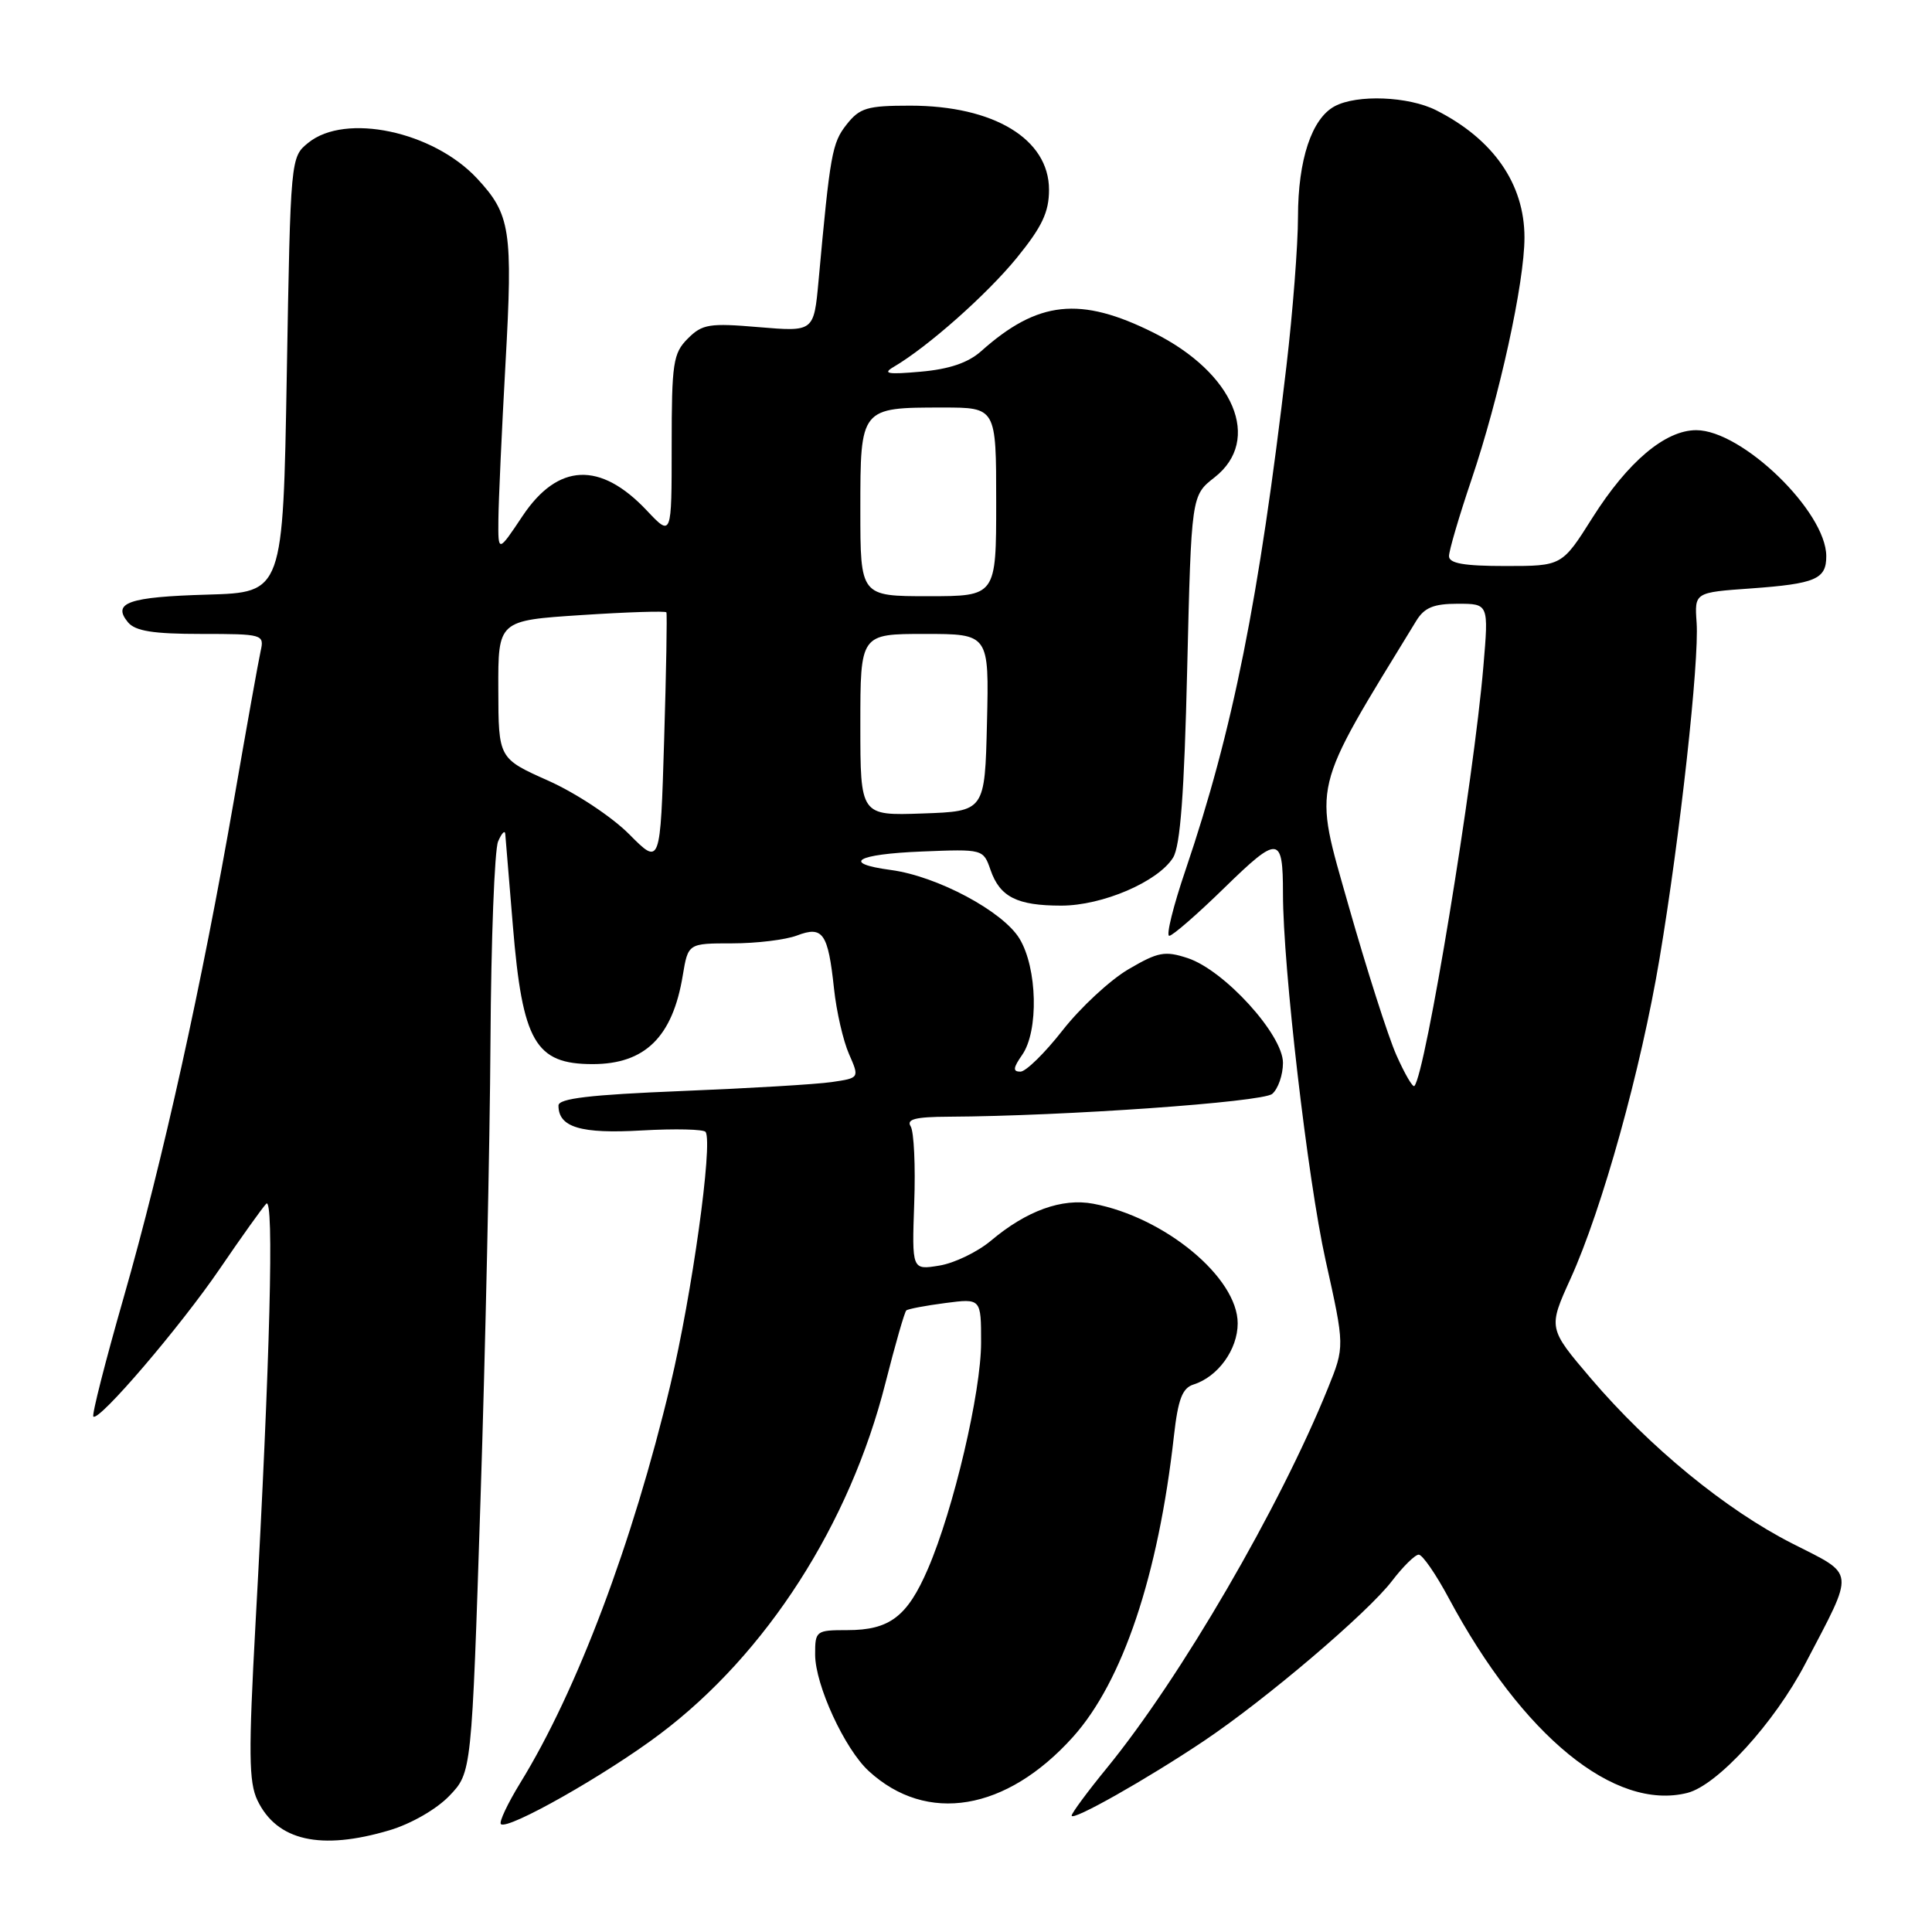 <?xml version="1.0" encoding="UTF-8" standalone="no"?>
<!DOCTYPE svg PUBLIC "-//W3C//DTD SVG 1.1//EN" "http://www.w3.org/Graphics/SVG/1.1/DTD/svg11.dtd" >
<svg xmlns="http://www.w3.org/2000/svg" xmlns:xlink="http://www.w3.org/1999/xlink" version="1.1" viewBox="0 0 256 256">
 <g >
 <path fill="currentColor"
d=" M 51.61 242.52 C 54.47 241.67 57.84 239.73 59.54 237.96 C 62.50 234.87 62.50 234.87 63.67 198.69 C 64.32 178.78 64.91 151.47 64.99 138.00 C 65.07 124.53 65.53 112.60 66.00 111.50 C 66.47 110.40 66.90 109.95 66.95 110.50 C 66.99 111.05 67.45 116.53 67.96 122.69 C 69.23 138.06 70.93 141.00 78.53 141.00 C 85.47 141.00 89.13 137.40 90.47 129.25 C 91.18 125.00 91.18 125.00 97.02 125.00 C 100.24 125.00 104.10 124.53 105.60 123.96 C 109.04 122.65 109.72 123.62 110.51 130.99 C 110.83 134.02 111.73 137.93 112.50 139.67 C 113.89 142.84 113.89 142.84 110.20 143.38 C 108.16 143.68 99.19 144.21 90.25 144.57 C 78.17 145.06 74.00 145.55 74.00 146.49 C 74.00 149.38 76.95 150.26 85.05 149.79 C 89.47 149.54 93.27 149.63 93.50 149.99 C 94.47 151.56 91.69 171.53 88.83 183.50 C 83.82 204.49 76.45 224.05 68.94 236.24 C 67.26 238.98 66.10 241.44 66.37 241.70 C 67.23 242.56 80.30 235.16 87.47 229.75 C 101.59 219.11 112.60 201.95 117.33 183.24 C 118.62 178.16 119.86 173.83 120.09 173.64 C 120.31 173.44 122.64 173.00 125.25 172.66 C 130.00 172.04 130.00 172.04 130.00 177.89 C 130.00 184.46 126.36 199.98 122.96 207.87 C 120.23 214.21 117.88 216.00 112.28 216.00 C 108.12 216.00 108.00 216.09 108.01 219.25 C 108.02 223.28 111.93 231.76 115.12 234.68 C 122.81 241.74 133.34 239.98 142.17 230.16 C 148.76 222.82 153.48 208.78 155.55 190.28 C 156.10 185.40 156.66 183.92 158.16 183.45 C 161.40 182.42 164.00 178.81 164.00 175.35 C 164.00 169.28 154.33 161.28 144.86 159.50 C 140.72 158.72 136.01 160.43 131.29 164.41 C 129.52 165.89 126.45 167.38 124.45 167.70 C 120.83 168.29 120.83 168.29 121.14 159.39 C 121.32 154.50 121.10 149.94 120.67 149.25 C 120.07 148.30 121.30 147.99 125.69 147.97 C 141.05 147.89 167.24 146.04 168.57 144.95 C 169.35 144.29 170.00 142.44 170.00 140.83 C 170.00 137.10 162.24 128.57 157.39 126.96 C 154.35 125.96 153.46 126.13 149.53 128.43 C 147.09 129.86 143.17 133.50 140.81 136.51 C 138.45 139.53 135.93 142.00 135.21 142.00 C 134.18 142.00 134.24 141.50 135.44 139.78 C 137.65 136.62 137.46 128.26 135.08 124.36 C 132.87 120.74 124.18 116.10 118.06 115.28 C 111.41 114.39 113.43 113.18 122.14 112.83 C 130.26 112.50 130.29 112.51 131.25 115.27 C 132.49 118.85 134.76 120.00 140.62 120.00 C 146.08 120.00 153.44 116.84 155.44 113.64 C 156.40 112.09 156.92 105.14 157.31 88.58 C 157.86 65.66 157.86 65.66 160.93 63.26 C 167.27 58.30 163.54 49.42 152.87 44.09 C 143.14 39.23 137.52 39.83 130.00 46.54 C 128.28 48.07 125.78 48.92 122.00 49.25 C 117.63 49.64 116.89 49.51 118.41 48.62 C 122.93 45.97 130.75 39.04 134.72 34.18 C 138.08 30.05 139.00 28.11 139.00 25.14 C 139.00 18.43 131.69 14.00 120.60 14.00 C 114.90 14.00 113.92 14.29 112.17 16.51 C 110.25 18.95 110.00 20.37 108.46 37.23 C 107.84 43.96 107.84 43.96 100.56 43.35 C 93.99 42.79 93.06 42.94 91.14 44.86 C 89.19 46.81 89.00 48.08 89.00 59.07 C 89.00 71.14 89.00 71.14 85.70 67.64 C 79.54 61.11 73.93 61.36 69.25 68.36 C 66.00 73.23 66.00 73.23 66.04 68.86 C 66.06 66.46 66.48 57.15 66.98 48.18 C 67.97 30.47 67.65 28.41 63.19 23.62 C 57.36 17.39 45.77 14.94 40.86 18.91 C 38.50 20.82 38.50 20.83 38.00 49.66 C 37.50 78.50 37.50 78.50 27.51 78.79 C 17.03 79.09 14.81 79.86 16.96 82.46 C 17.93 83.62 20.30 84.00 26.64 84.00 C 34.83 84.00 35.03 84.06 34.54 86.25 C 34.26 87.49 32.67 96.38 31.00 106.00 C 26.75 130.44 21.57 153.83 16.39 171.91 C 13.96 180.38 12.15 187.49 12.37 187.70 C 13.09 188.42 23.90 175.78 29.13 168.11 C 31.98 163.93 34.75 160.05 35.28 159.50 C 36.34 158.41 35.79 180.16 33.86 215.08 C 32.92 232.28 32.96 236.14 34.11 238.55 C 36.69 243.92 42.49 245.23 51.61 242.52 Z  M 159.50 230.70 C 167.71 225.20 181.23 213.70 184.45 209.48 C 185.91 207.57 187.50 206.00 187.99 206.00 C 188.48 206.00 190.27 208.59 191.96 211.75 C 201.76 230.04 213.94 239.99 223.58 237.57 C 227.56 236.57 235.12 228.29 239.21 220.45 C 245.83 207.79 245.94 208.82 237.48 204.52 C 228.70 200.06 218.61 191.80 210.81 182.66 C 205.13 175.99 205.13 175.99 208.11 169.42 C 212.31 160.16 217.44 141.70 219.90 127.00 C 222.61 110.86 225.17 87.61 224.81 82.50 C 224.53 78.50 224.53 78.50 232.02 77.97 C 240.58 77.35 242.00 76.74 241.99 73.69 C 241.98 67.79 230.83 57.00 224.76 57.00 C 220.65 57.00 215.70 61.18 211.01 68.60 C 206.97 75.00 206.97 75.00 199.48 75.00 C 193.97 75.00 192.00 74.65 192.00 73.69 C 192.00 72.97 193.33 68.43 194.96 63.61 C 198.68 52.62 202.00 37.45 202.00 31.47 C 202.00 24.37 197.88 18.44 190.30 14.61 C 186.63 12.76 179.81 12.49 176.85 14.08 C 173.81 15.71 172.00 21.15 171.99 28.72 C 171.99 32.45 171.30 41.35 170.46 48.50 C 166.83 79.45 163.36 96.79 157.10 115.25 C 155.46 120.06 154.49 124.00 154.93 124.00 C 155.37 124.00 158.68 121.12 162.29 117.59 C 169.41 110.65 170.00 110.71 170.00 118.39 C 170.00 128.13 173.28 156.32 175.64 166.96 C 178.19 178.42 178.19 178.42 175.95 183.96 C 169.56 199.76 156.44 222.30 146.69 234.24 C 144.11 237.39 142.00 240.25 142.00 240.58 C 142.00 241.38 151.90 235.79 159.50 230.70 Z  M 83.38 110.55 C 81.10 108.25 76.31 105.08 72.66 103.45 C 66.05 100.50 66.05 100.50 66.03 91.36 C 66.00 82.22 66.00 82.22 77.05 81.50 C 83.13 81.10 88.20 80.94 88.30 81.14 C 88.41 81.34 88.28 88.97 88.00 98.10 C 87.50 114.70 87.50 114.70 83.38 110.55 Z  M 114.00 96.04 C 114.00 84.00 114.00 84.00 122.53 84.00 C 131.06 84.00 131.06 84.00 130.78 95.75 C 130.50 107.50 130.50 107.50 122.25 107.79 C 114.00 108.08 114.00 108.08 114.00 96.04 Z  M 114.00 67.54 C 114.00 54.00 114.00 54.00 124.93 54.00 C 132.00 54.00 132.00 54.00 132.00 66.50 C 132.00 79.00 132.00 79.00 123.00 79.00 C 114.00 79.00 114.00 79.00 114.00 67.54 Z  M 185.02 139.79 C 183.92 137.30 181.08 128.40 178.69 120.00 C 174.01 103.50 173.58 105.29 187.67 82.25 C 188.74 80.51 189.97 80.00 193.15 80.00 C 197.26 80.00 197.26 80.00 196.56 88.25 C 195.29 103.39 188.88 142.37 187.41 143.90 C 187.20 144.13 186.12 142.27 185.02 139.79 Z "/>
</g>
</svg>